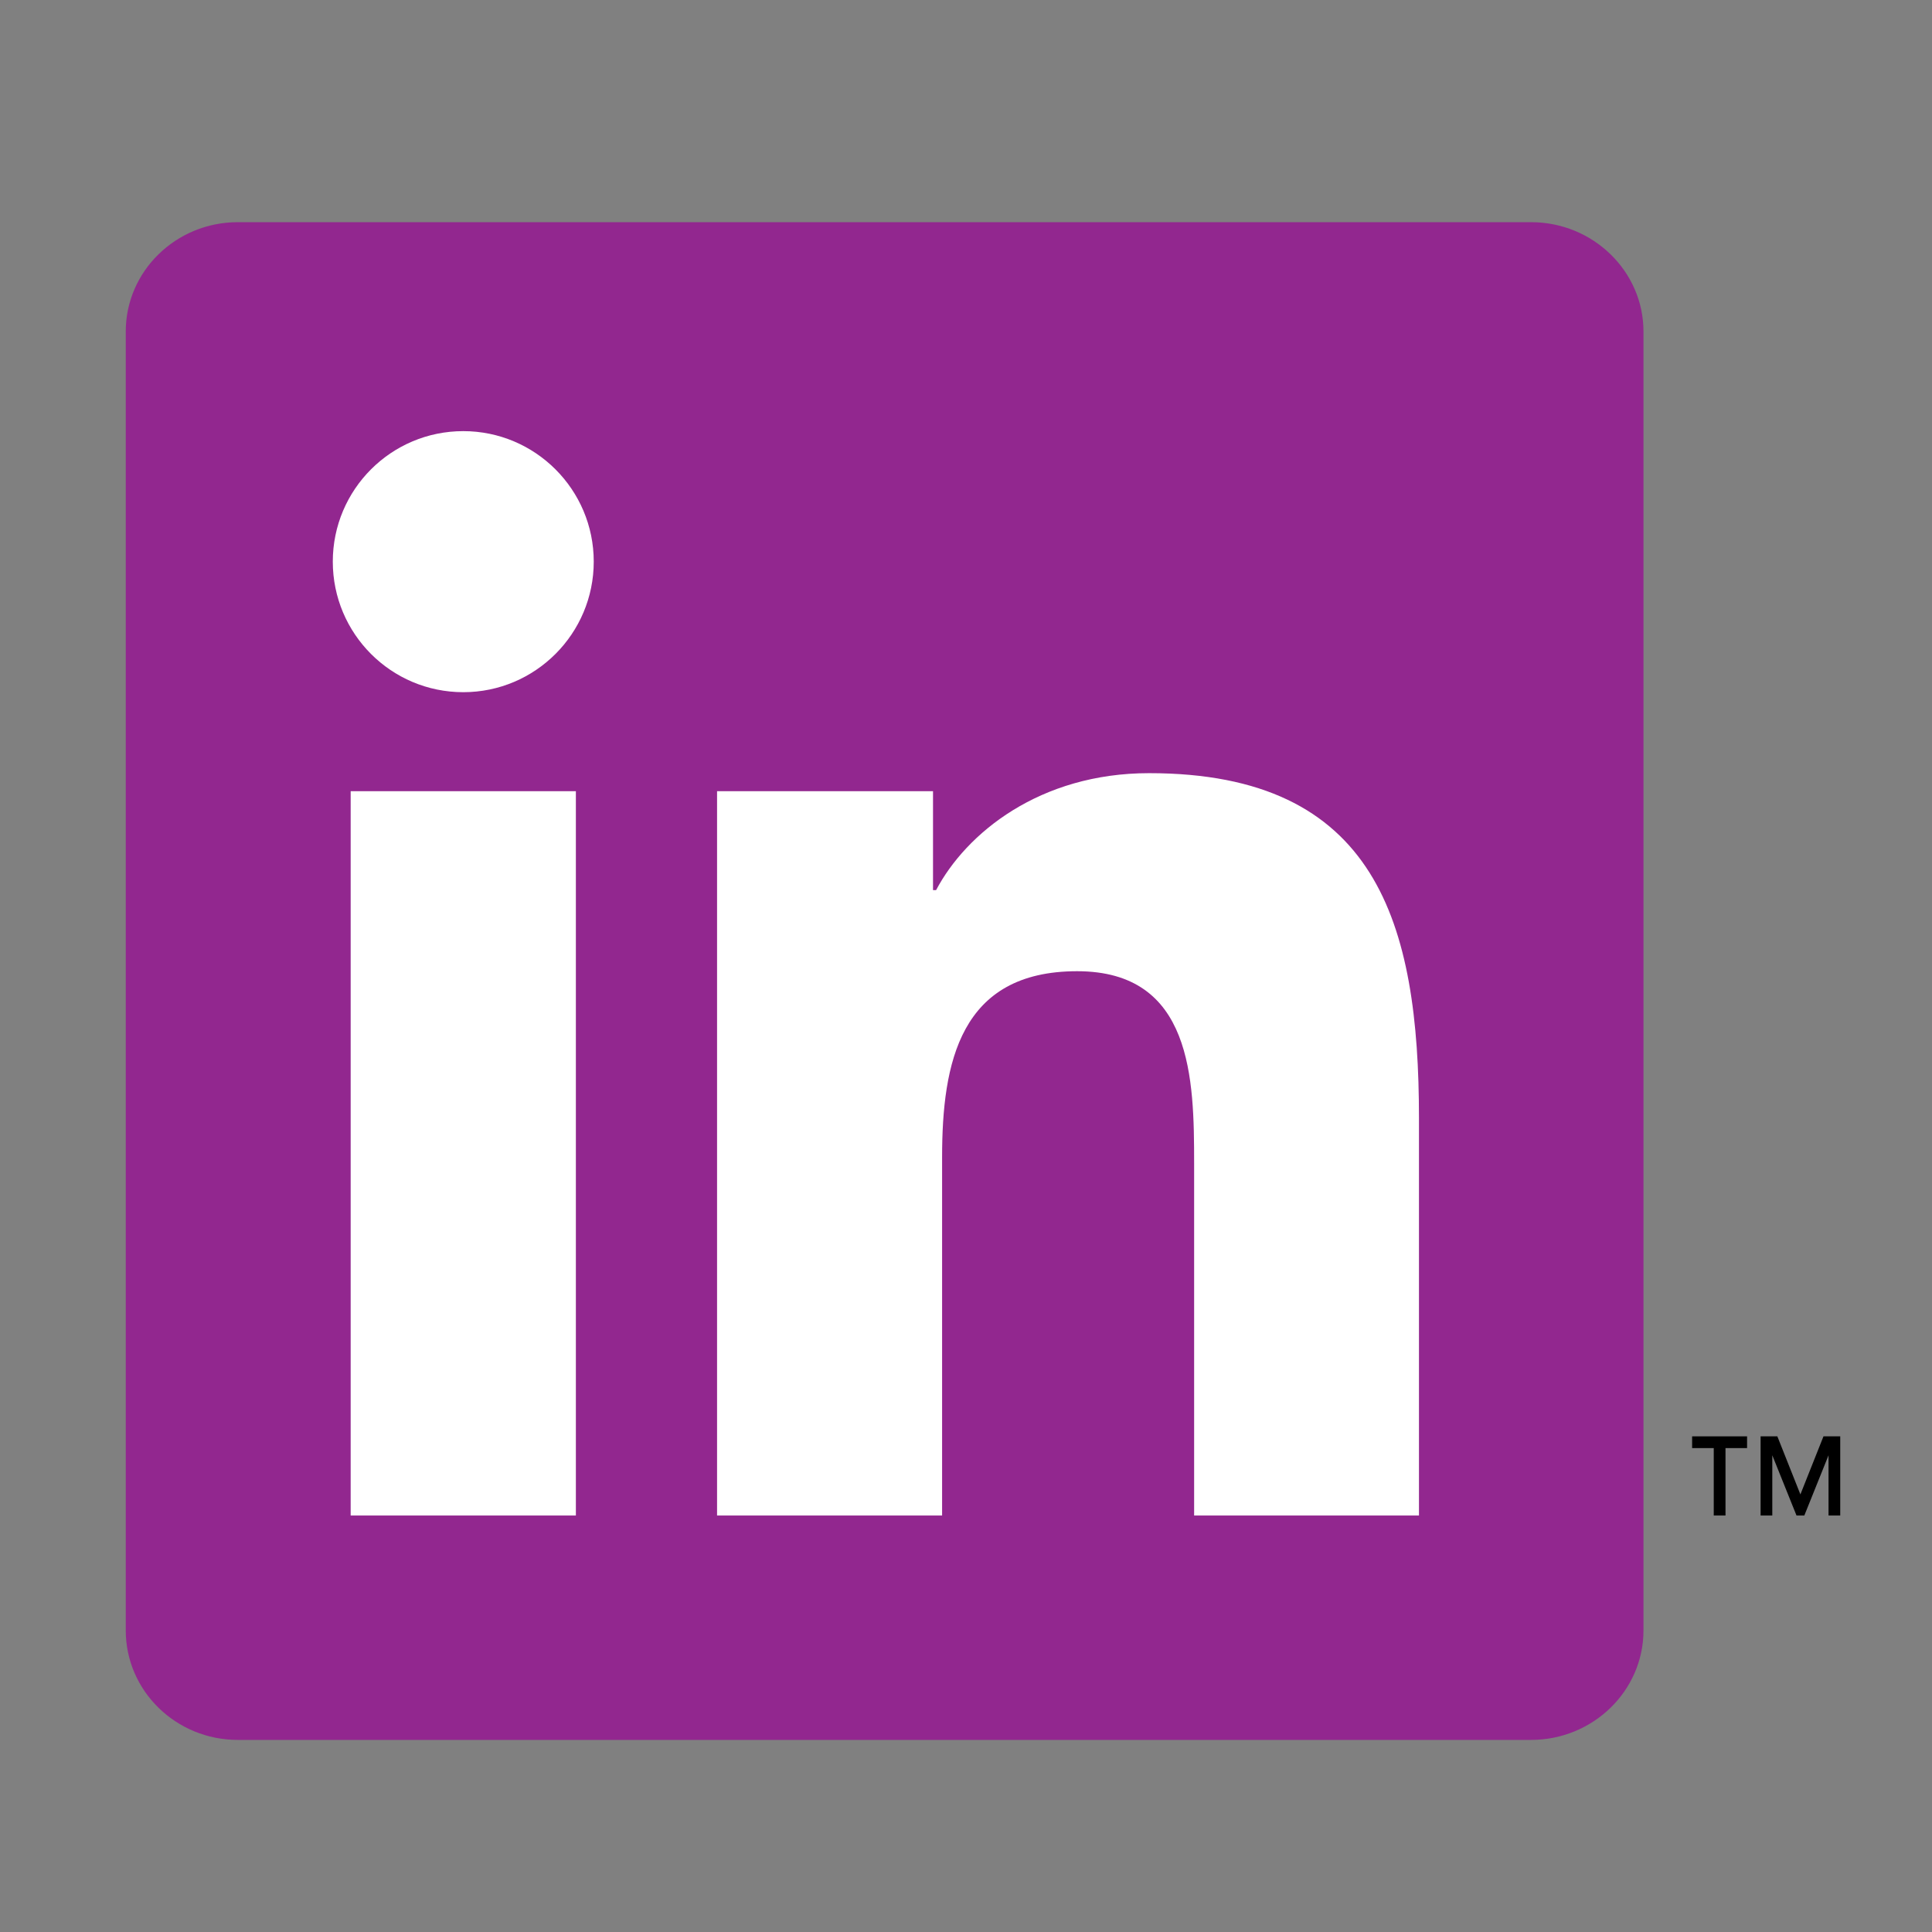 <?xml version="1.0" encoding="utf-8"?>
<!-- Generator: Adobe Illustrator 15.0.0, SVG Export Plug-In . SVG Version: 6.00 Build 0)  -->
<!DOCTYPE svg PUBLIC "-//W3C//DTD SVG 1.0//EN" "http://www.w3.org/TR/2001/REC-SVG-20010904/DTD/svg10.dtd">
<svg version="1.0" id="Layer_1" xmlns="http://www.w3.org/2000/svg" xmlns:xlink="http://www.w3.org/1999/xlink" x="0px" y="0px"
	 width="400px" height="400px" viewBox="0 0 400 400" enable-background="new 0 0 400 400" xml:space="preserve">
<rect x="0" y="0" width="400" height="400" fill="#808080" stroke="none"/>
<path fill="#92278F" d="M316.99,46H49.231c-12.802,0-23.195,10.149-23.195,22.64v268.916c0,12.514,10.394,22.674,23.195,22.674
	H316.99c12.814,0,23.275-10.16,23.275-22.674V68.64C340.265,56.149,329.804,46,316.99,46z"/>
<path fill="#FFFFFF" d="M72.602,163.813h46.627v149.955H72.602V163.813z M95.918,89.262c14.9,0,27.01,12.11,27.01,27.016
	c0,14.922-12.11,27.032-27.01,27.032c-14.939,0-27.016-12.11-27.016-27.032C68.902,101.372,80.979,89.262,95.918,89.262"/>
<path fill="#FFFFFF" d="M148.46,163.813h44.711v20.48h0.636c6.223-11.786,21.43-24.219,44.104-24.219
	c47.16,0,55.871,31.05,55.871,71.443v82.25h-46.552v-72.92c0-17.4-0.341-39.768-24.226-39.768
	c-24.253,0-27.953,18.946-27.953,38.506v74.182H148.46V163.813z"/>
<g>
	<polygon points="350.335,299.812 354.814,299.812 354.814,313.768 357.246,313.768 357.246,299.812 361.712,299.812 
		361.712,297.38 350.335,297.38 	"/>
	<polygon points="377.533,297.38 372.753,309.403 367.98,297.38 364.514,297.38 364.514,313.768 366.935,313.768 366.935,301.3 
		371.947,313.768 373.567,313.768 378.579,301.3 378.579,313.768 381,313.768 381,297.38 	"/>
</g>
</svg>
